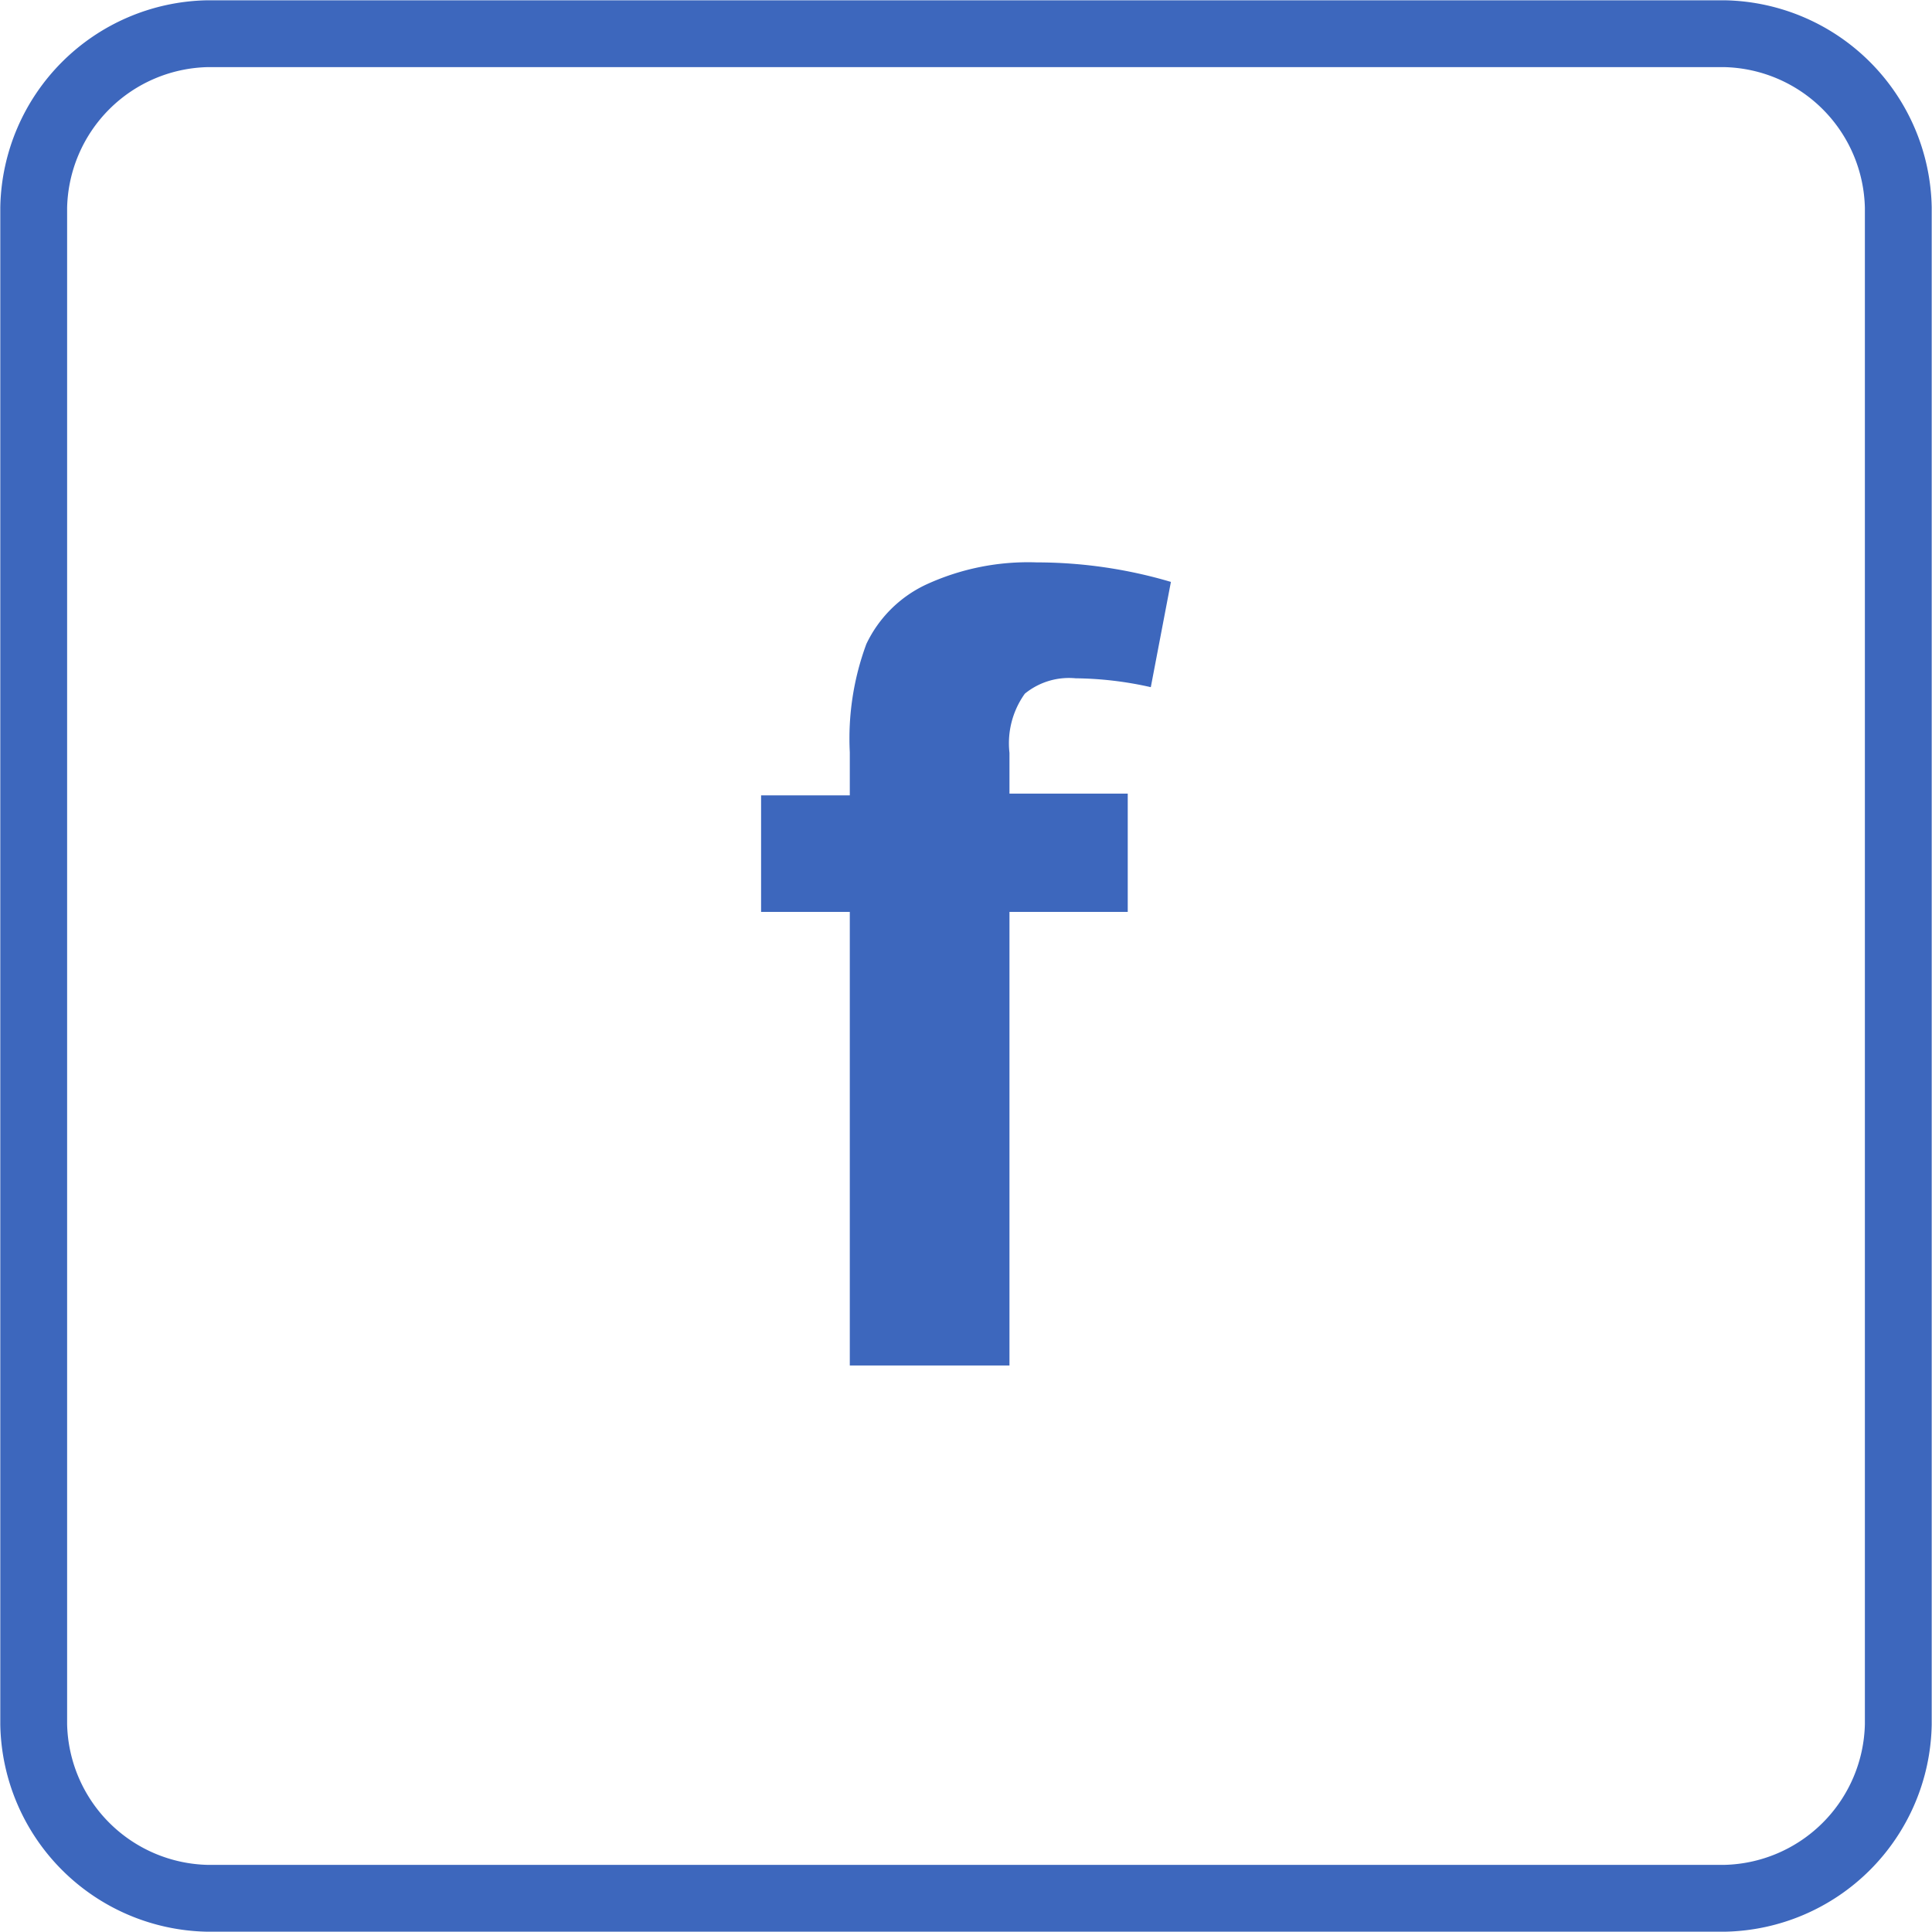 <svg id="Слой_1" data-name="Слой 1" xmlns="http://www.w3.org/2000/svg" viewBox="0 0 32.67 32.67">
  <defs>
    <style>
      .cls-1 {
        fill: none;
        stroke: #3d67bd;
        stroke-linecap: round;
        stroke-linejoin: round;
        stroke-width: 1.13px;
      }

      .cls-2 {
        fill: #3d67bd;
      }
    </style>
  </defs>
  <title>fb</title>
  <g>
    <path class="cls-1" d="M292.51,380.57h25.65a3,3,0,0,1,2.94,2.94v25.65a3,3,0,0,1-2.94,2.94H292.51a3,3,0,0,1-2.94-2.94V383.51a3,3,0,0,1,2.94-2.94h0Z" transform="translate(-289 -380)"/>
    <path class="cls-2" d="M301.87,393.45h1.5v-0.73a4.6,4.6,0,0,1,.28-1.83,2.11,2.11,0,0,1,1-1,4.12,4.12,0,0,1,1.88-.38,8,8,0,0,1,2.27.33l-0.34,1.78a6,6,0,0,0-1.27-.15,1.18,1.18,0,0,0-.86.26,1.44,1.44,0,0,0-.26,1v0.69h2v2h-2v7.67h-2.7v-7.67h-1.5v-2h0Z" transform="translate(-289 -380)"/>
  </g>
</svg>
